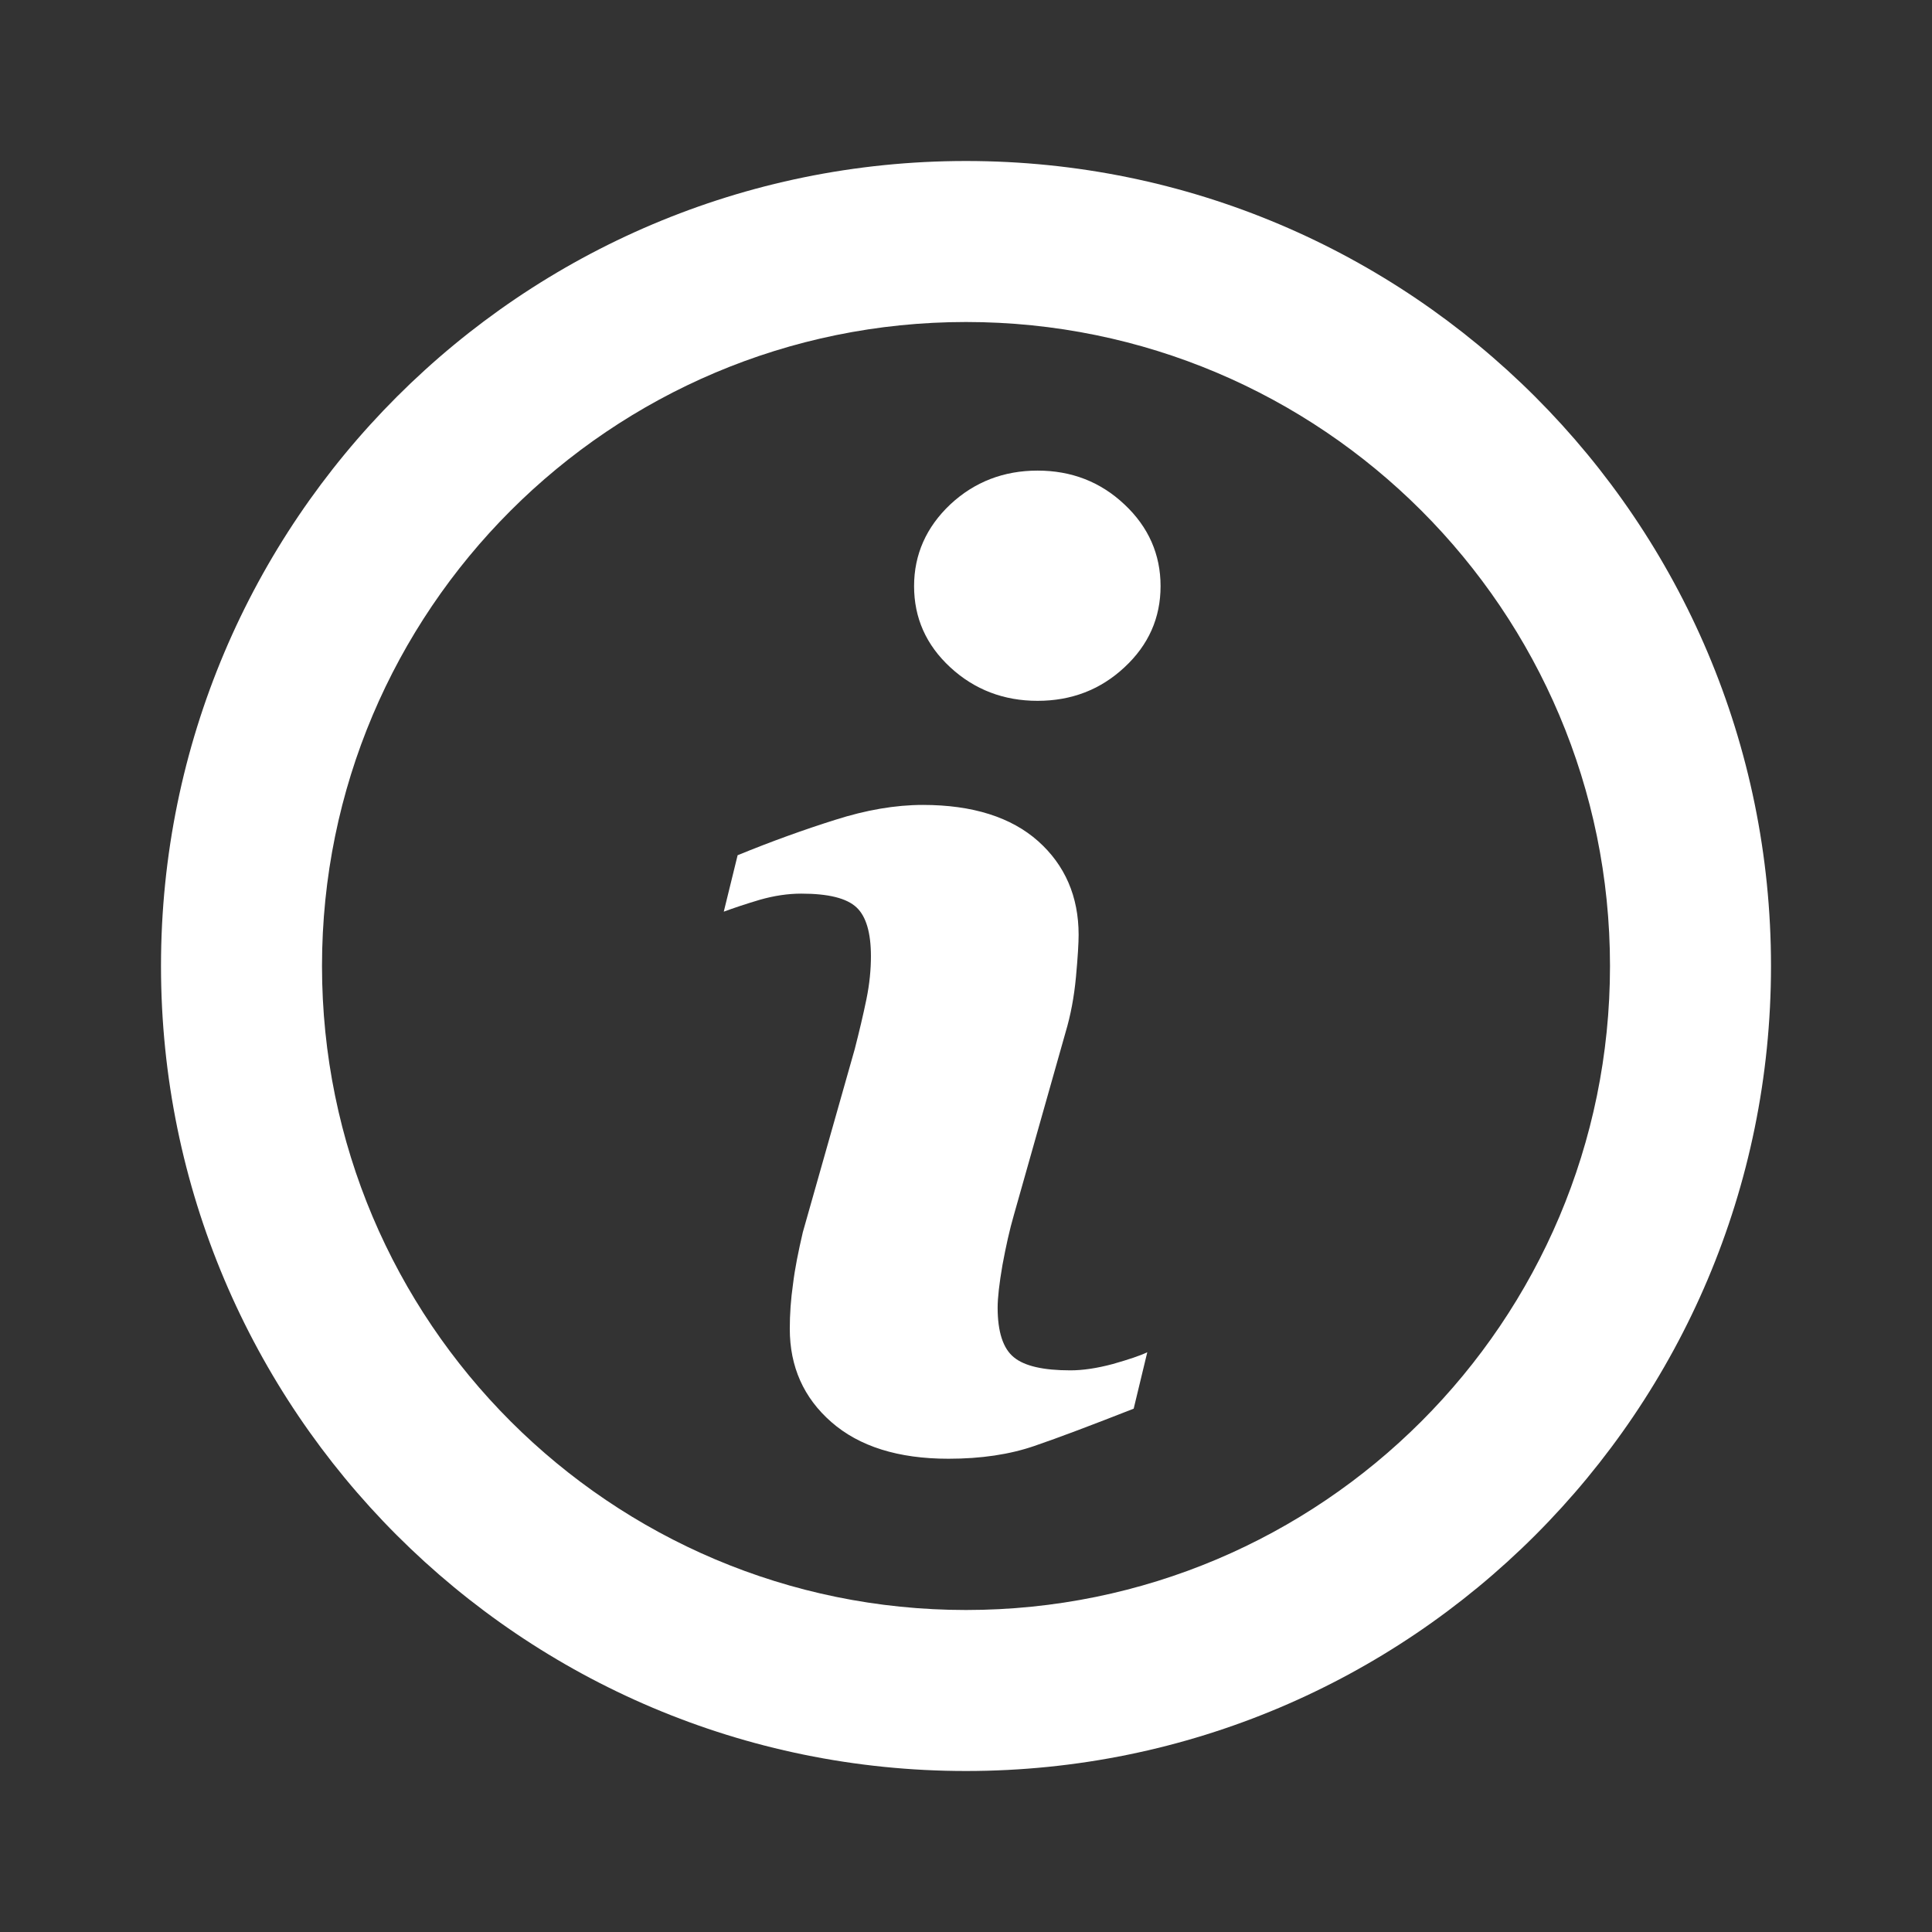 <svg width="24" height="24" viewBox="0 0 24 24" fill="none" xmlns="http://www.w3.org/2000/svg">
<rect x="0" y="0" width="24" height="24" fill="#333333" stroke="none"/>
<path d="M12.85 17.962C13.157 17.857 13.568 17.701 14.083 17.499L14.252 16.798C14.163 16.841 14.021 16.888 13.825 16.944C13.627 16.997 13.452 17.023 13.296 17.023C12.962 17.023 12.727 16.97 12.595 16.861C12.46 16.752 12.393 16.544 12.393 16.243C12.393 16.124 12.413 15.945 12.453 15.714C12.496 15.482 12.542 15.274 12.595 15.092L13.237 12.823C13.3 12.612 13.343 12.384 13.366 12.136C13.389 11.888 13.399 11.712 13.399 11.613C13.399 11.137 13.23 10.747 12.896 10.449C12.562 10.152 12.083 9.999 11.464 9.999C11.124 9.999 10.757 10.062 10.373 10.185C9.986 10.307 9.583 10.452 9.163 10.624L8.991 11.325C9.116 11.279 9.265 11.229 9.44 11.177C9.616 11.127 9.788 11.101 9.953 11.101C10.29 11.101 10.518 11.157 10.641 11.273C10.76 11.385 10.819 11.59 10.819 11.878C10.819 12.04 10.803 12.218 10.763 12.413C10.723 12.608 10.674 12.813 10.618 13.032L9.973 15.307C9.917 15.548 9.874 15.76 9.851 15.952C9.824 16.14 9.811 16.325 9.811 16.507C9.811 16.977 9.983 17.364 10.327 17.665C10.674 17.969 11.16 18.121 11.782 18.121C12.188 18.121 12.542 18.068 12.85 17.962Z" fill="white"/>
<path d="M12.889 8.706C13.309 8.706 13.67 8.568 13.968 8.29C14.268 8.012 14.417 7.675 14.417 7.281C14.417 6.888 14.268 6.547 13.968 6.266C13.67 5.985 13.309 5.846 12.889 5.846C12.47 5.846 12.106 5.985 11.805 6.266C11.507 6.547 11.355 6.888 11.355 7.281C11.355 7.675 11.504 8.012 11.805 8.29C12.106 8.568 12.47 8.706 12.889 8.706Z" fill="white"/>
<path fill-rule="evenodd" clip-rule="evenodd" d="M12 2C6.478 2 2 6.478 2 12C2 17.523 6.478 22 12 22C17.523 22 22 17.523 22 12C22 6.478 17.523 2 12 2ZM4 12C4 7.582 7.582 4 12 4C16.418 4 20 7.582 20 12C20 16.418 16.418 20 12 20C7.582 20 4 16.418 4 12Z" fill="white"/>
</svg>

